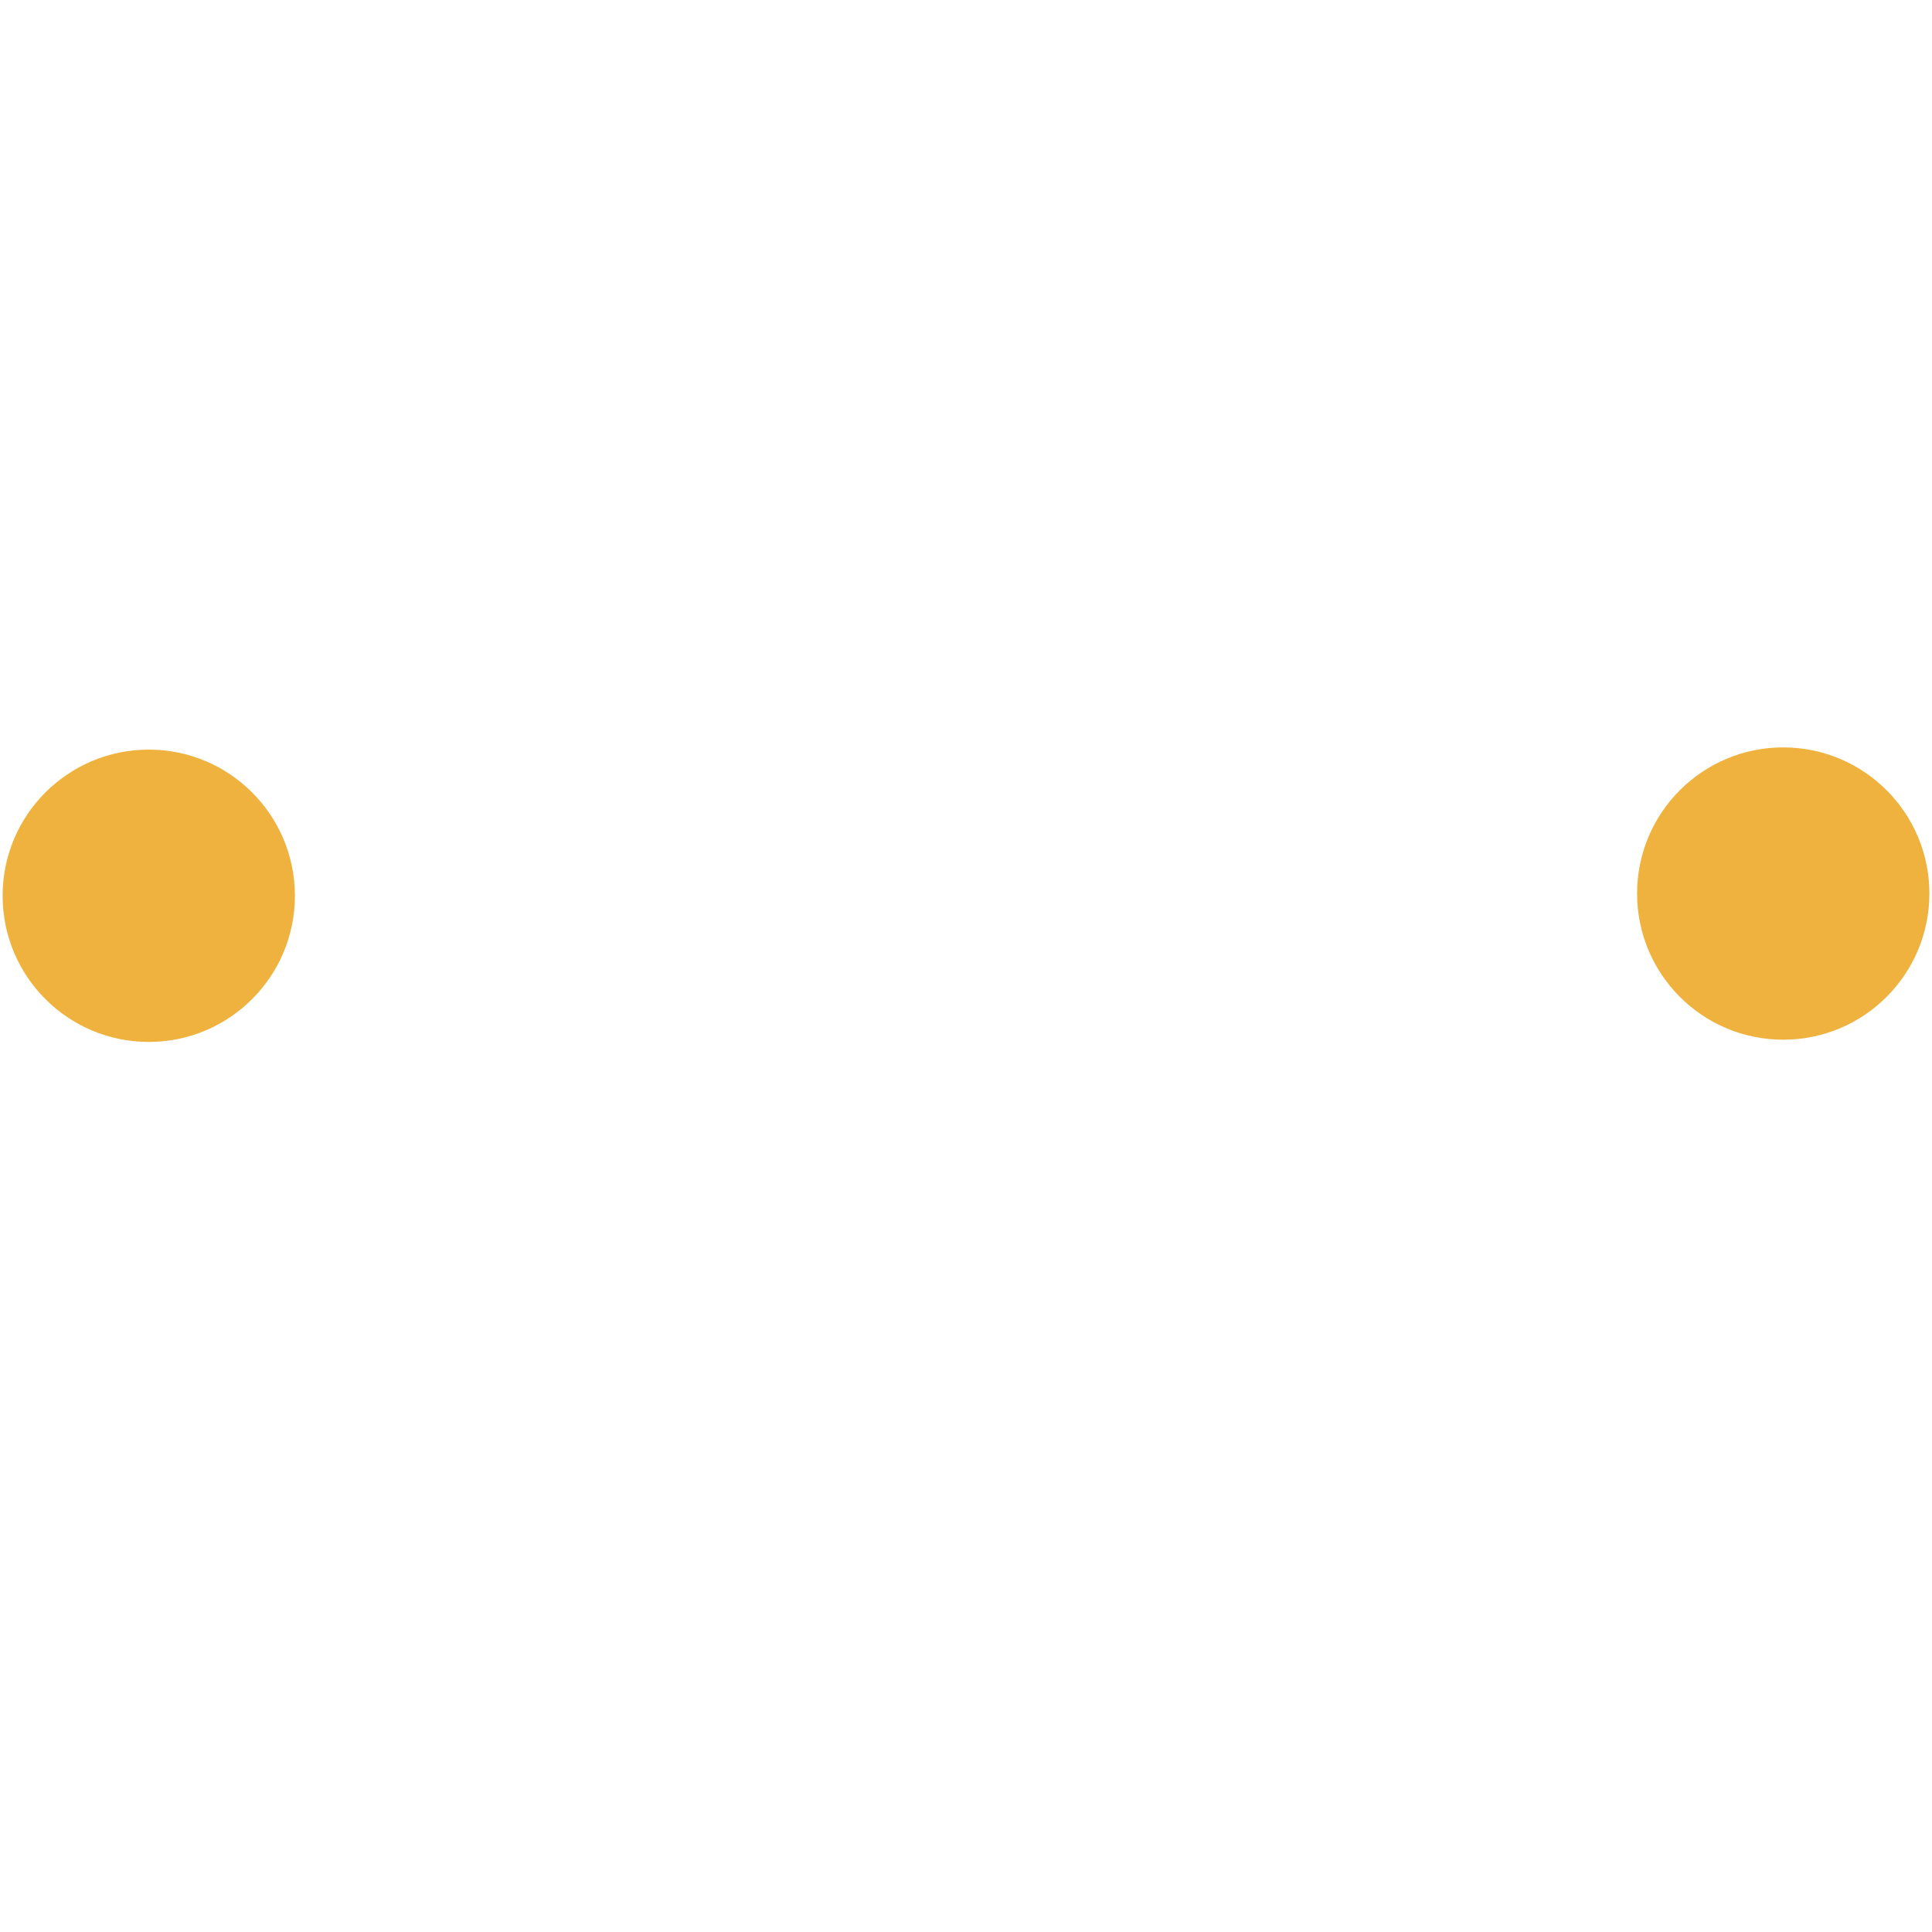 <svg xmlns="http://www.w3.org/2000/svg" viewBox="0 0 200 200" width="120" height="120">
  <defs>
    <style>
      .b { fill: #f0b23e; }
      .fade-in { 
        opacity: 0; 
        animation: fadeIn 3s infinite;
      }
      .fade-in-2 { 
        opacity: 0; 
        animation: fadeIn 3s infinite 1s;
      }
      .fade-in-3 { 
        opacity: 0; 
        animation: fadeIn 3s infinite 2s;
      }
      @keyframes fadeIn {
        0%, 25% { opacity: 0; }
        50%, 100% { opacity: 1; }
      }
    </style>
  </defs>
  
  <!-- Base circles -->
  <circle class="b" cx="15.4" cy="92.73" r="15.13"/>
  <circle class="b" cx="184.6" cy="92.5" r="15.13"/>
  
  <!-- Animation layer 1 -->
  <g class="fade-in">
    <path class="b" d="m78.75,80.05c1.35,7.44,1.48,15.06.29,22.53-2.36,14.9-8.73,26.88-19.3,36.96-1.74,1.66-5.22,2.68-7.53,2.21-1.86-.38-4.27-3.4-4.4-5.38-.15-2.25,1.47-5.15,3.19-6.91,10.14-10.33,15.55-22.6,15.56-37.02,0-14.59-5.46-27.04-15.97-37.19-2.84-2.74-4.16-5.63-2.22-9.33,2.16-4.12,7.3-4.59,11.24-.86,9.47,8.99,15.8,19.86,18.66,32.61.18.8.34,1.6.48,2.39Z"/>
    <path class="b" d="m121.28,80.05c-1.35,7.44-1.48,15.06-.29,22.53,2.36,14.9,8.73,26.88,19.3,36.96,1.74,1.66,5.22,2.68,7.53,2.21,1.86-.38,4.27-3.4,4.4-5.38.15-2.25-1.47-5.15-3.19-6.91-10.14-10.33-15.55-22.6-15.56-37.02,0-14.59,5.46-27.04,15.97-37.19,2.84-2.74,4.16-5.63,2.22-9.33-2.16-4.12-7.3-4.59-11.24-.86-9.47,8.99-15.8,19.86-18.66,32.61-.18.8-.34,1.6-.48,2.39Z"/>
  </g>
  
  <!-- Animation layer 2 -->
  <g class="fade-in-2">
    <path class="b" d="m41.77,92.45c-.02-7.66-2.86-14.11-8.41-19.38-.94-.89-1.99-1.67-2.92-2.57-2.88-2.78-3.2-6.51-.84-9.41,2.31-2.84,6.08-3.27,9.41-.88,8.52,6.13,13.81,14.52,15.55,24.72,2.65,15.51-2.04,28.66-14.33,38.79-4.07,3.35-8.08,3.28-10.64.11-2.67-3.32-1.96-6.99,2.01-10.45,7.05-6.13,10.16-12.53,10.18-20.93Z"/>
    <path class="b" d="m144.66,90.18c.4-10.57,5.32-21.02,15.14-29.06,4.05-3.32,7.93-3.2,10.62.17,2.67,3.32,1.88,7.19-2.12,10.4-13.72,11.02-13.66,30.64.12,41.75,3.8,3.06,4.61,6.86,2.16,10.12-2.6,3.46-6.56,3.66-10.61.52-9.58-7.41-15.41-19.53-15.31-33.89Z"/>
  </g>
  
  <!-- Animation layer 3 -->
  <g class="fade-in-3">
    <path class="b" d="m99.88,121.96c-4.67,13.15-11.52,23.93-20.55,33.31-4.45,4.63-10.27,3.93-12.25-1.35-1.23-3.3.23-5.78,2.43-8.04,11.29-11.61,18.39-25.35,20.8-41.4,3.56-23.75-2.67-44.69-18.33-62.86-1.02-1.18-2.18-2.23-3.21-3.4-2.8-3.15-2.84-7.13-.14-9.81,2.74-2.72,6.95-2.59,10.08.58,8.58,8.7,15.22,18.71,19.76,30.07.41,1.02.85,2.03,1.16,2.78,3.78-6.79,7.25-13.74,11.41-20.24,2.85-4.45,6.52-8.4,10.09-12.34,3.15-3.48,7.47-3.63,10.3-.76,2.73,2.77,2.52,6.71-.64,10.02-15.5,16.24-23.08,35.51-22,57.98.92,19.06,8.39,35.36,21.35,49.29,1.49,1.6,3.17,4.06,2.95,5.91-.25,2.17-2.07,4.74-3.96,5.99-2.61,1.72-5.47.53-7.71-1.71-8.1-8.08-14.44-17.34-18.93-27.86-.76-1.77-1.49-3.54-2.6-6.16Z"/>
  </g>
</svg>